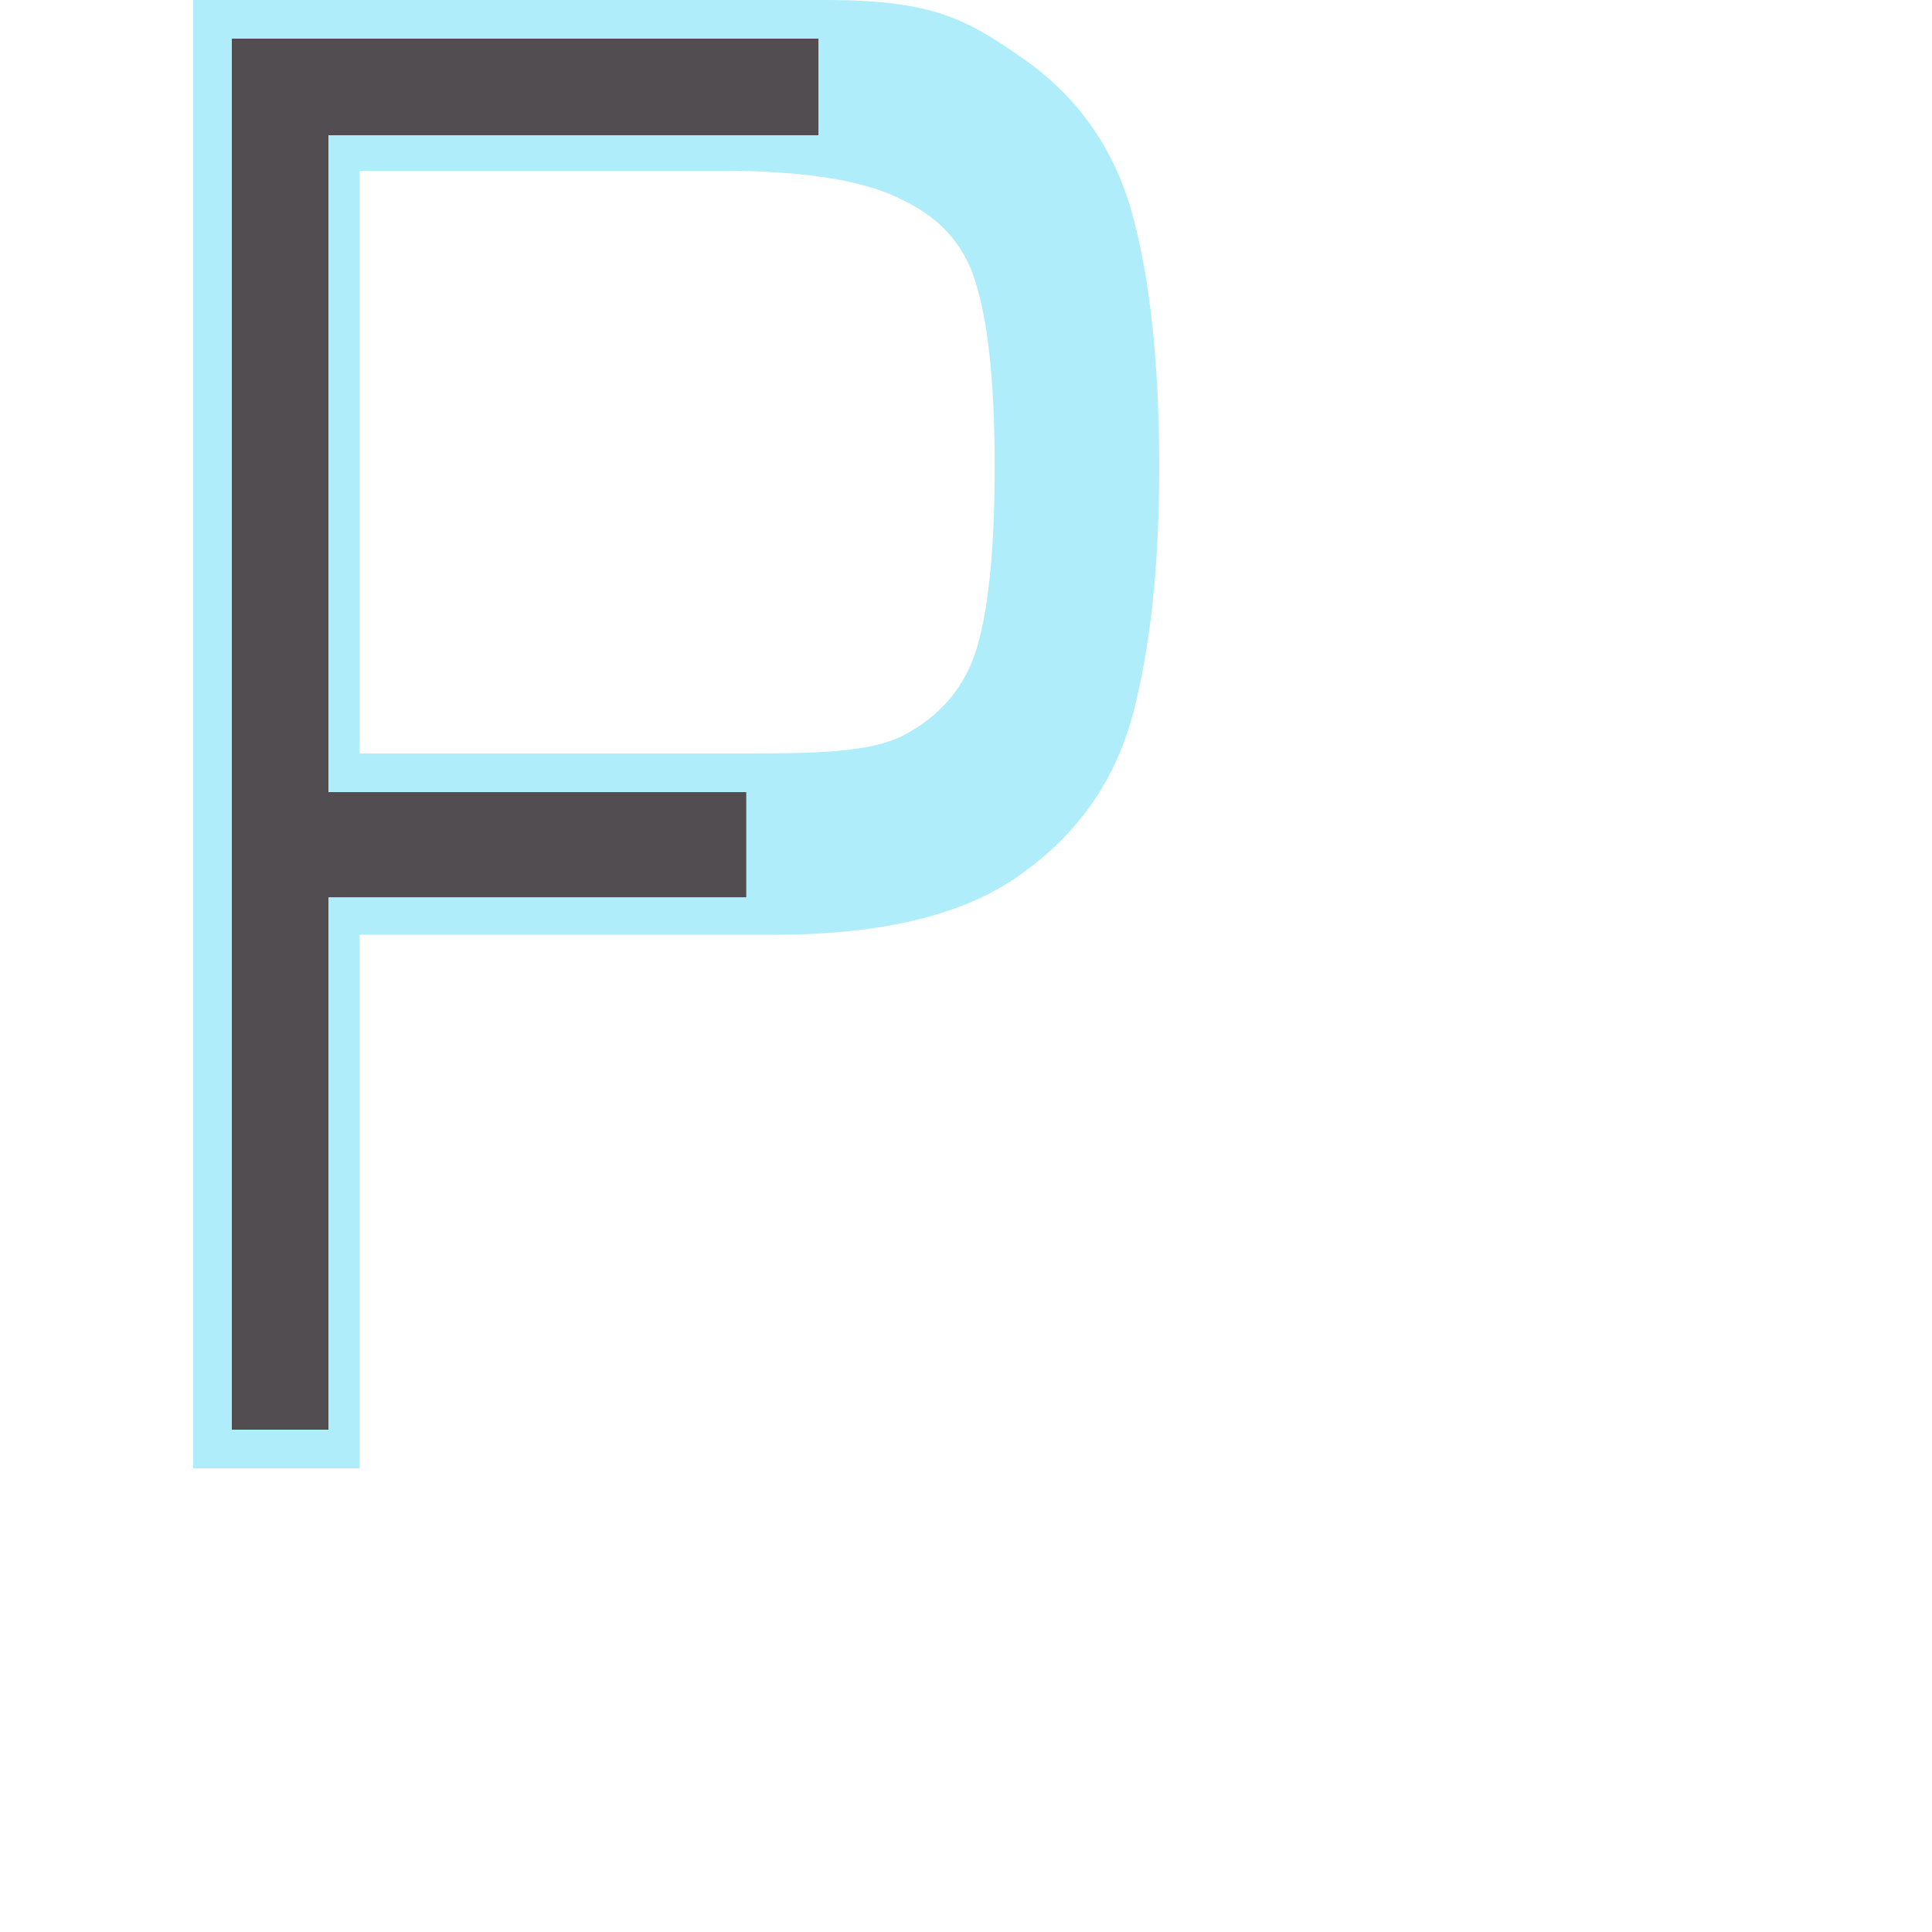 <svg id="logo" width="16" height="16" viewBox="0 0 40 50" fill="none" xmlns="http://www.w3.org/2000/svg">
    <path
        d="M0 3.65319e-08L16.369 0C19.141 0 20.007 0.497 21.443 1.491C22.879 2.485 23.831 3.829 24.299 5.523C24.766 7.217 25 9.408 25 12.096C25 14.673 24.766 16.828 24.299 18.558C23.831 20.252 22.862 21.614 21.393 22.645C19.957 23.676 17.836 24.192 15.03 24.192H4.309V38H0V3.65319e-08ZM13.5 19.5C15.671 19.5 17.335 19.534 18.337 19.055C19.339 18.54 19.99 17.767 20.291 16.735C20.591 15.704 20.741 14.158 20.741 12.096C20.741 10.034 20.591 8.487 20.291 7.456C20.023 6.425 19.389 5.671 18.387 5.192C17.418 4.676 15.848 4.419 13.677 4.419H4.309V19.5H13.5Z"
        fill="#B0EDFB"
    />
    <path d="M1 37L1 1L16.181 1L16.181 3.5L3.5 3.5L3.5 20.5H14.313L14.313 23.221H3.5L3.5 37H1Z" fill="#514D50" />
</svg>